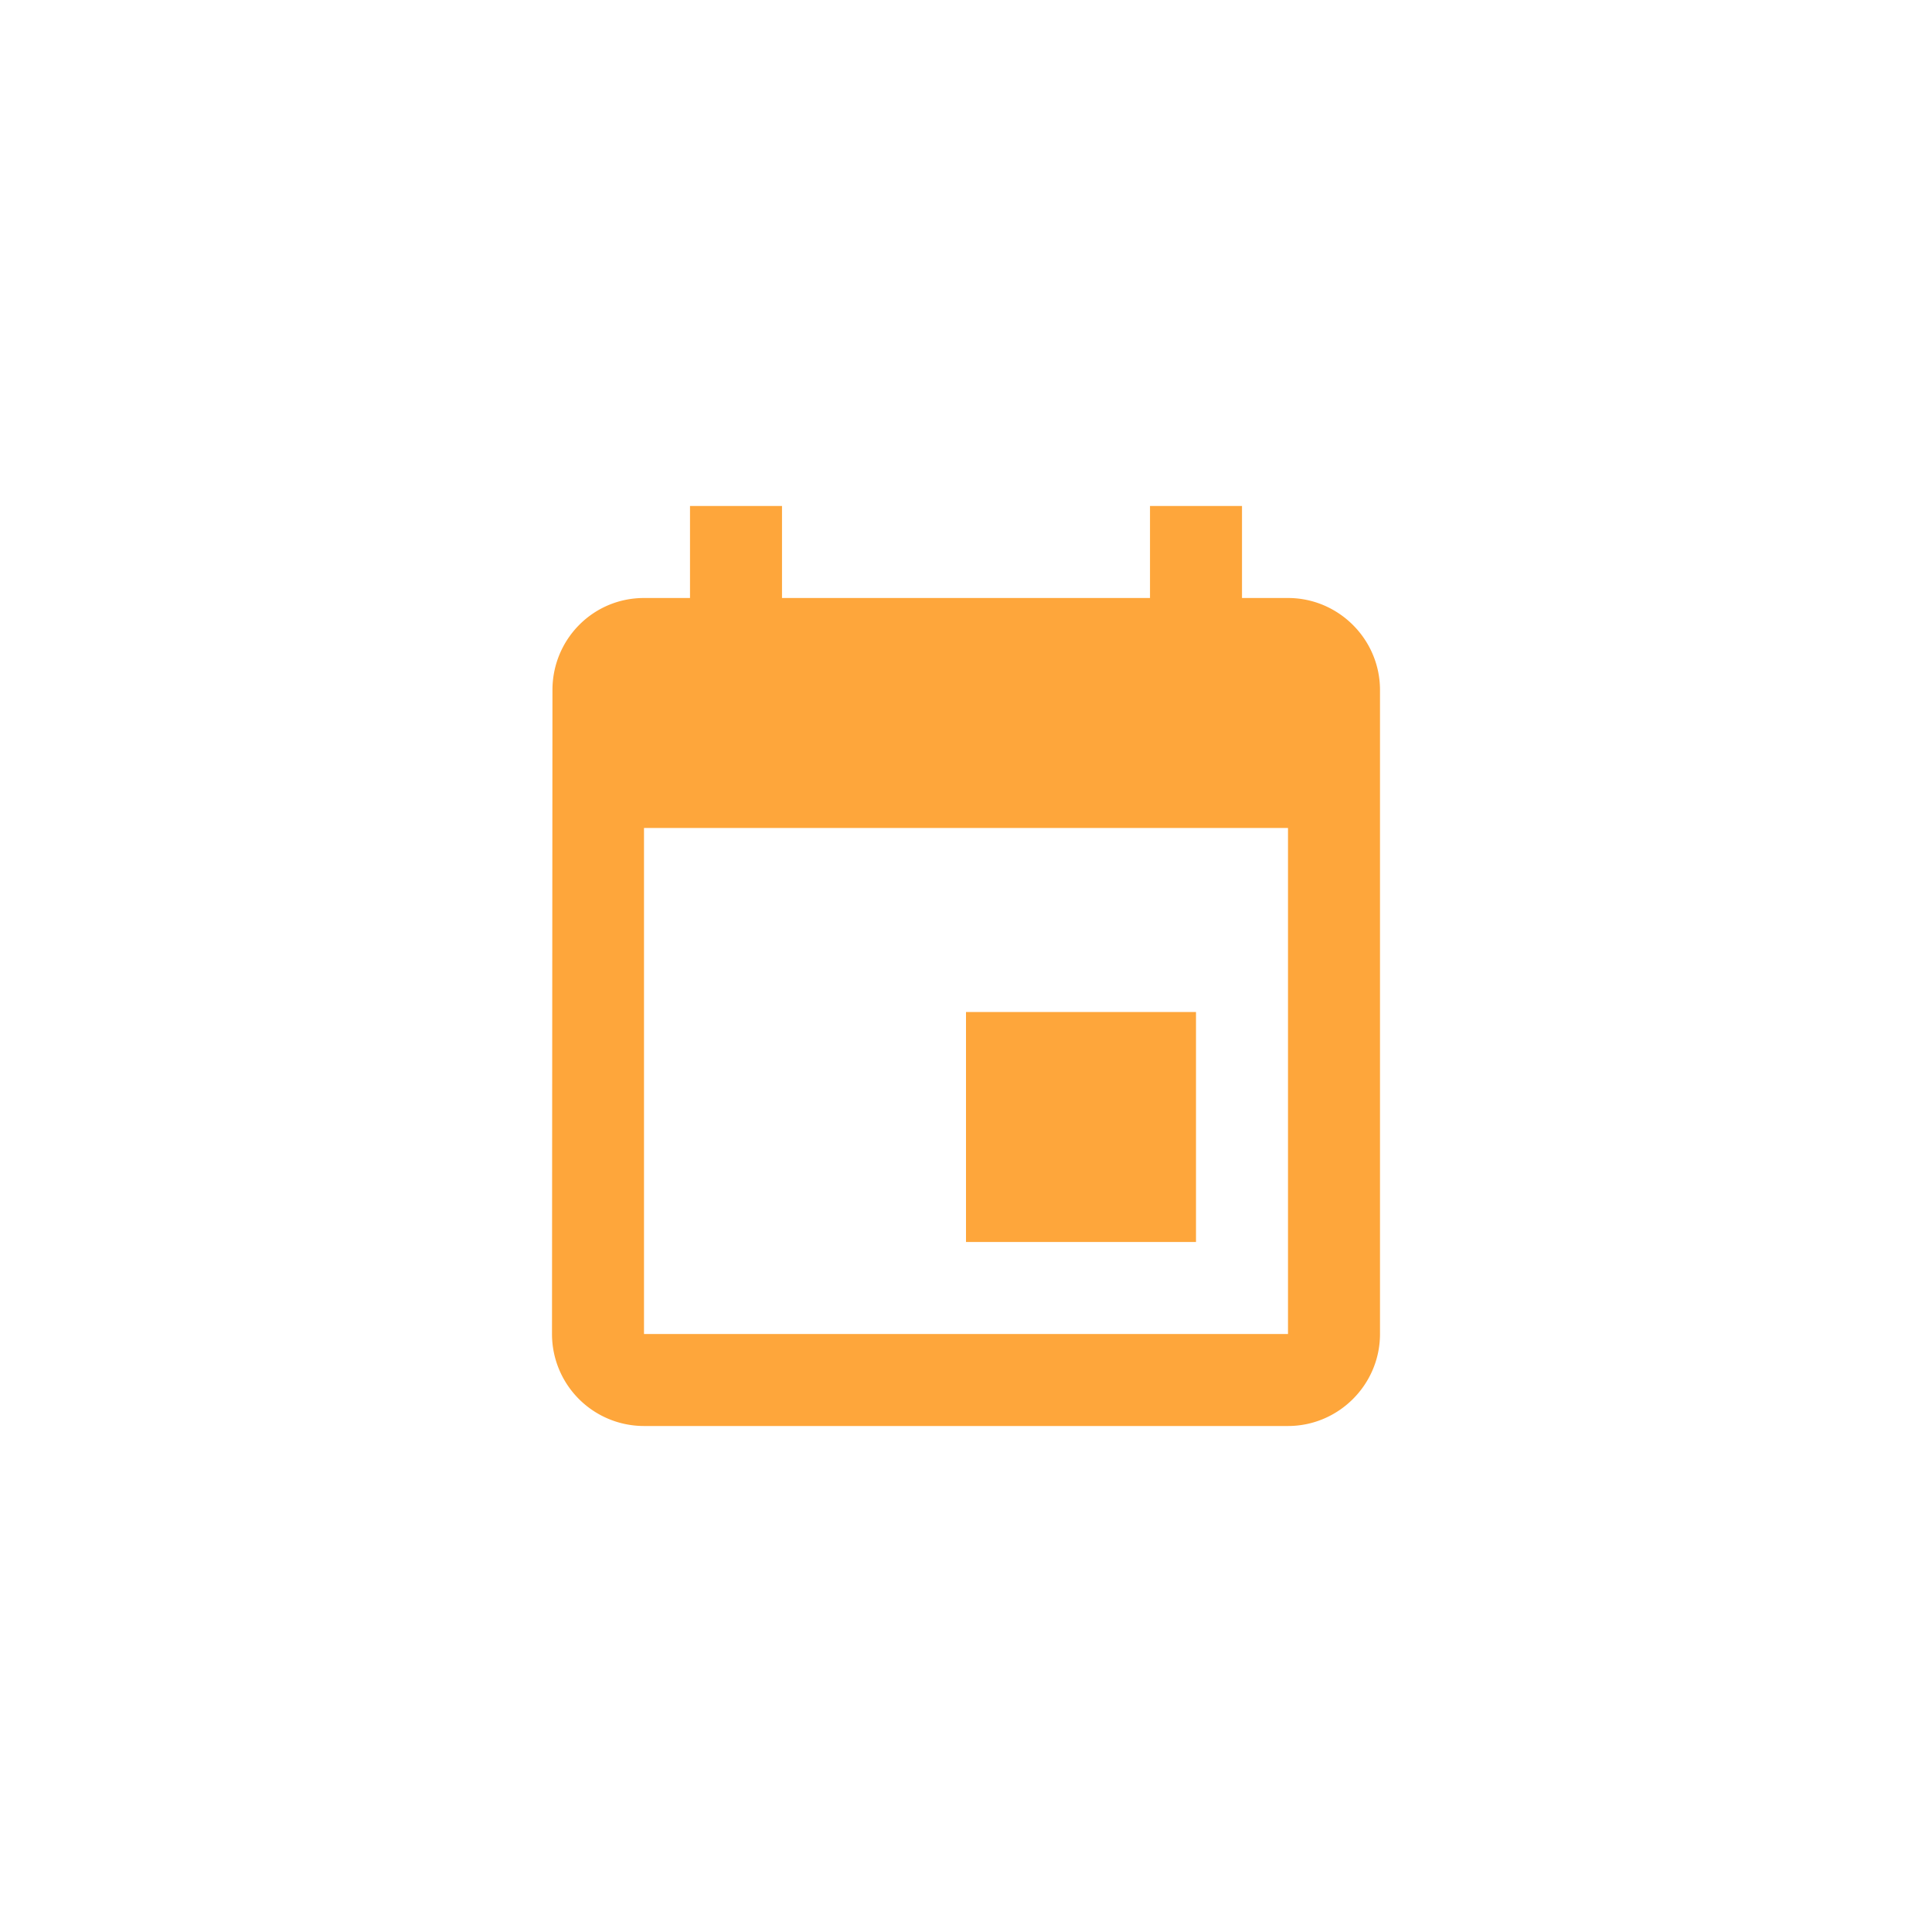 <svg width="42" height="42" xmlns="http://www.w3.org/2000/svg">
    <defs>
        <filter x="-3.9%" y="-41.4%" width="107.8%" height="182.8%" filterUnits="objectBoundingBox" id="a">
            <feOffset dy="2" in="SourceAlpha" result="shadowOffsetOuter1"/>
            <feGaussianBlur stdDeviation="2" in="shadowOffsetOuter1" result="shadowBlurOuter1"/>
            <feColorMatrix values="0 0 0 0 0 0 0 0 0 0 0 0 0 0 0 0 0 0 0.5 0" in="shadowBlurOuter1" result="shadowMatrixOuter1"/>
            <feMerge>
                <feMergeNode in="shadowMatrixOuter1"/>
                <feMergeNode in="SourceGraphic"/>
            </feMerge>
        </filter>
    </defs>
    <g filter="url(#a)" transform="translate(9 6)" fill="none" fill-rule="evenodd">
        <path d="M0 3h24v24H0z"/>
        <path d="M17 14h-5v5h5v-5zM16 3v2H8V3H6v2H5c-1.11 0-1.99.9-1.99 2L3 21a2 2 0 0 0 2 2h14c1.1 0 2-.9 2-2V7c0-1.1-.9-2-2-2h-1V3h-2zm3 18H5V10h14v11z" fill="#FEA63B" fill-rule="nonzero"/>
    </g>
</svg>
